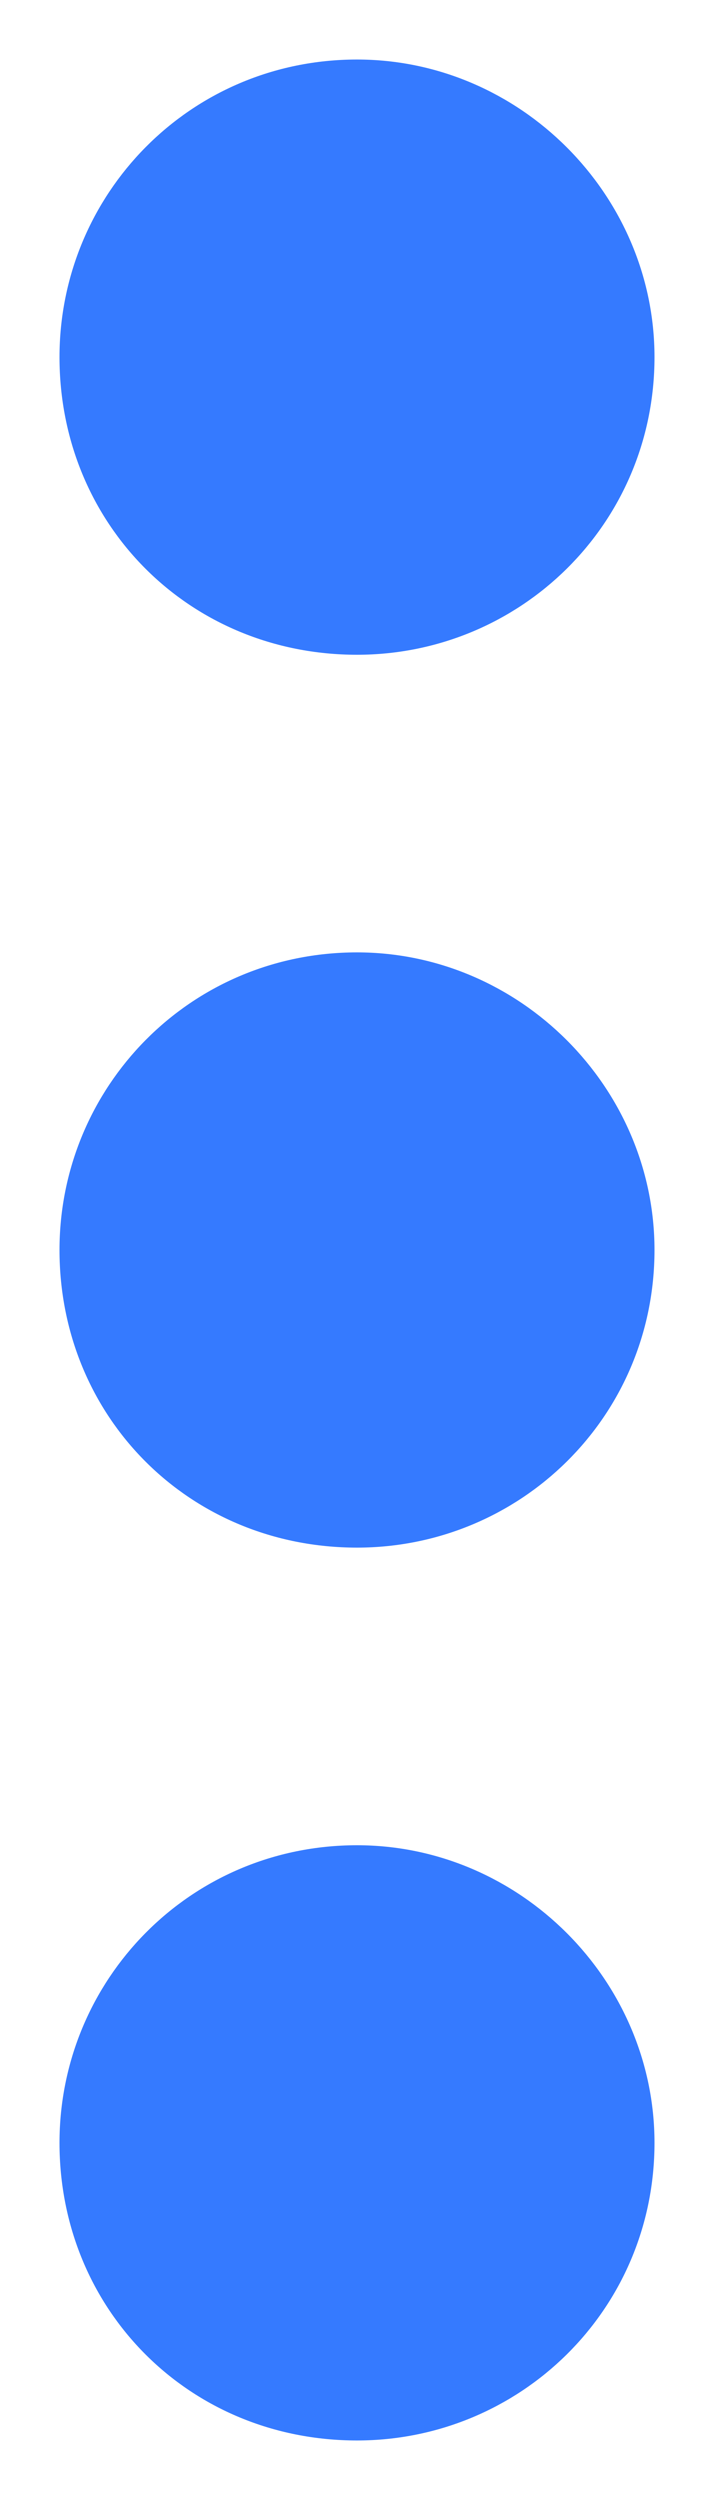 <svg width="6" height="21" viewBox="0 0 6 21" fill="none" xmlns="http://www.w3.org/2000/svg">
<path d="M5.5 3C5.5 1.633 4.367 0.5 3 0.5C1.594 0.5 0.5 1.633 0.5 3C0.5 4.406 1.594 5.5 3 5.5C4.367 5.5 5.5 4.406 5.5 3ZM5.5 10.5C5.5 9.133 4.367 8 3 8C1.594 8 0.5 9.133 0.5 10.5C0.5 11.906 1.594 13 3 13C4.367 13 5.5 11.906 5.5 10.5ZM5.5 18C5.5 16.633 4.367 15.5 3 15.5C1.594 15.5 0.5 16.633 0.5 18C0.5 19.406 1.594 20.5 3 20.5C4.367 20.5 5.5 19.406 5.5 18Z" fill="#357AFF"/>
</svg>
